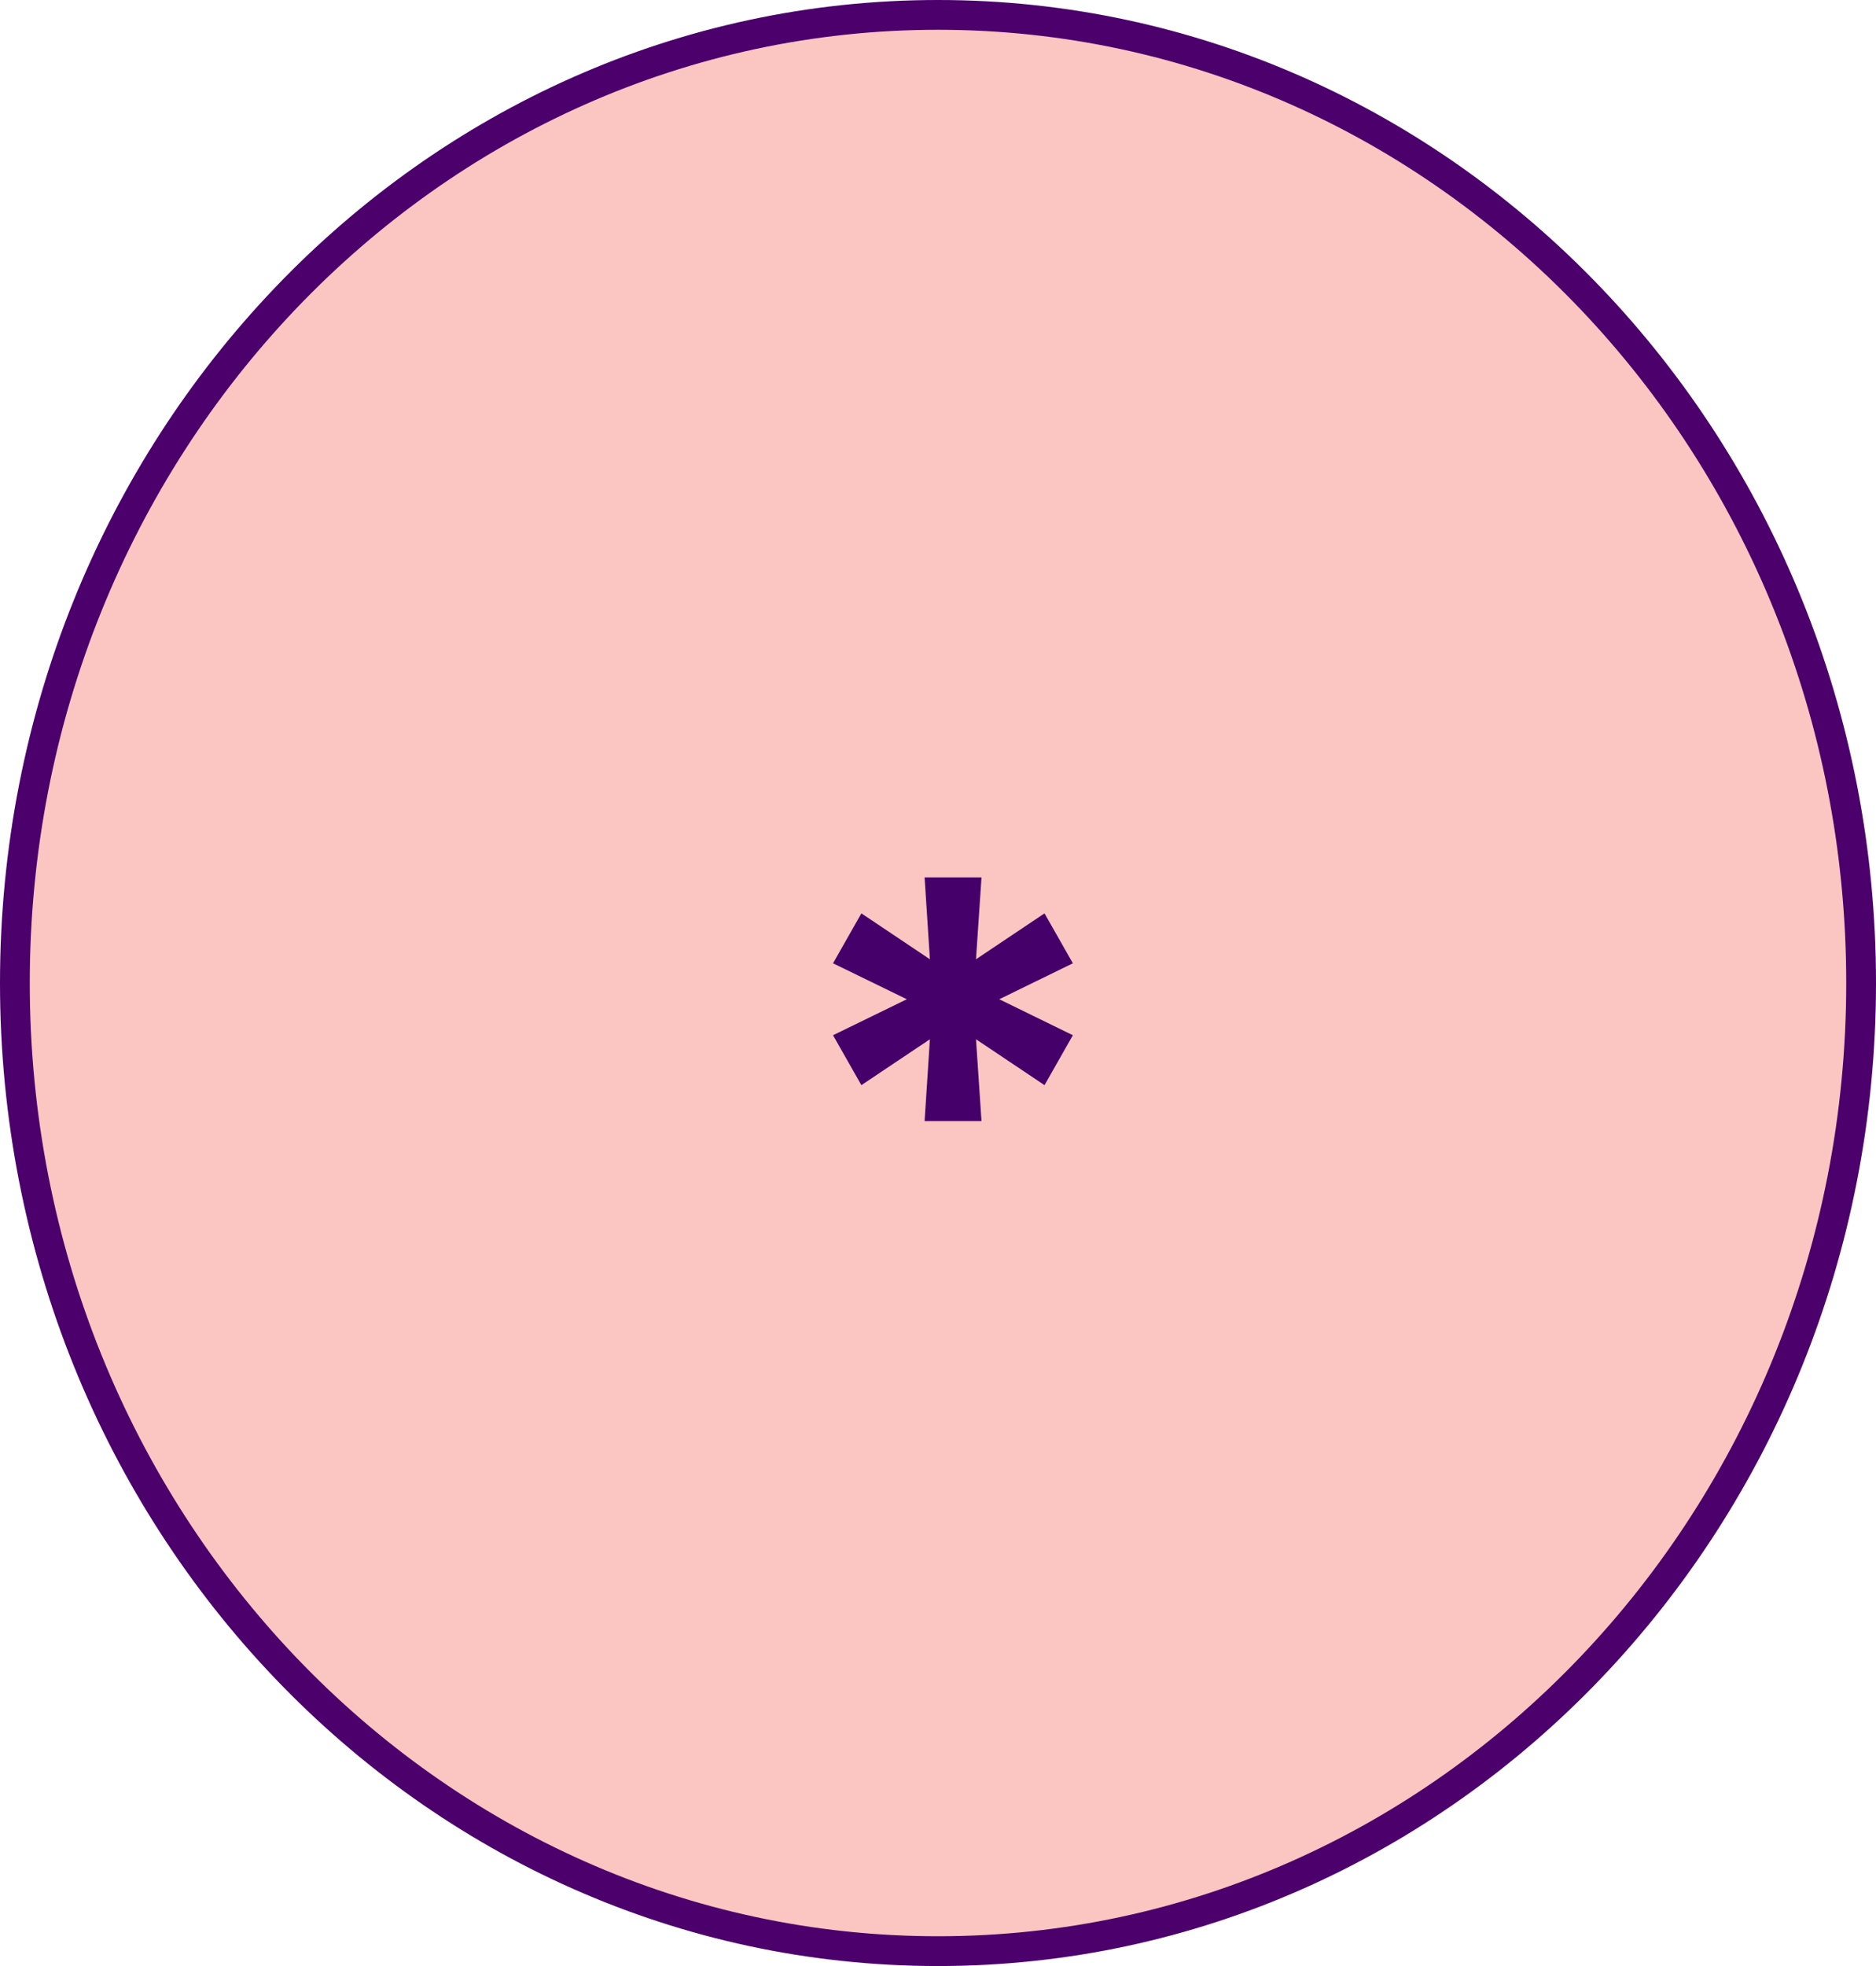 <svg width="63" height="66" viewBox="0 0 63 66" fill="none" xmlns="http://www.w3.org/2000/svg">
<path d="M62.5 33C62.5 50.971 48.599 65.5 31.5 65.5C14.401 65.5 0.5 50.971 0.5 33C0.5 15.029 14.401 0.5 31.5 0.5C48.599 0.5 62.5 15.029 62.5 33Z" fill="#FBC6C2" stroke="#4B006B"/>
<g filter="url(#filter0_b_2_92)">
<path d="M31.05 37.636L31.228 34.888L28.927 36.429L27.975 34.753L30.453 33.545L27.975 32.338L28.927 30.662L31.228 32.203L31.05 29.454H32.961L32.776 32.203L35.077 30.662L36.029 32.338L33.557 33.545L36.029 34.753L35.077 36.429L32.776 34.888L32.961 37.636H31.05Z" fill="#45006A"/>
</g>
<defs>
<filter id="filter0_b_2_92" x="23.975" y="25.454" width="16.054" height="16.182" filterUnits="userSpaceOnUse" color-interpolation-filters="sRGB">
<feFlood flood-opacity="0" result="BackgroundImageFix"/>
<feGaussianBlur in="BackgroundImage" stdDeviation="2"/>
<feComposite in2="SourceAlpha" operator="in" result="effect1_backgroundBlur_2_92"/>
<feBlend mode="normal" in="SourceGraphic" in2="effect1_backgroundBlur_2_92" result="shape"/>
</filter>
</defs>
</svg>
